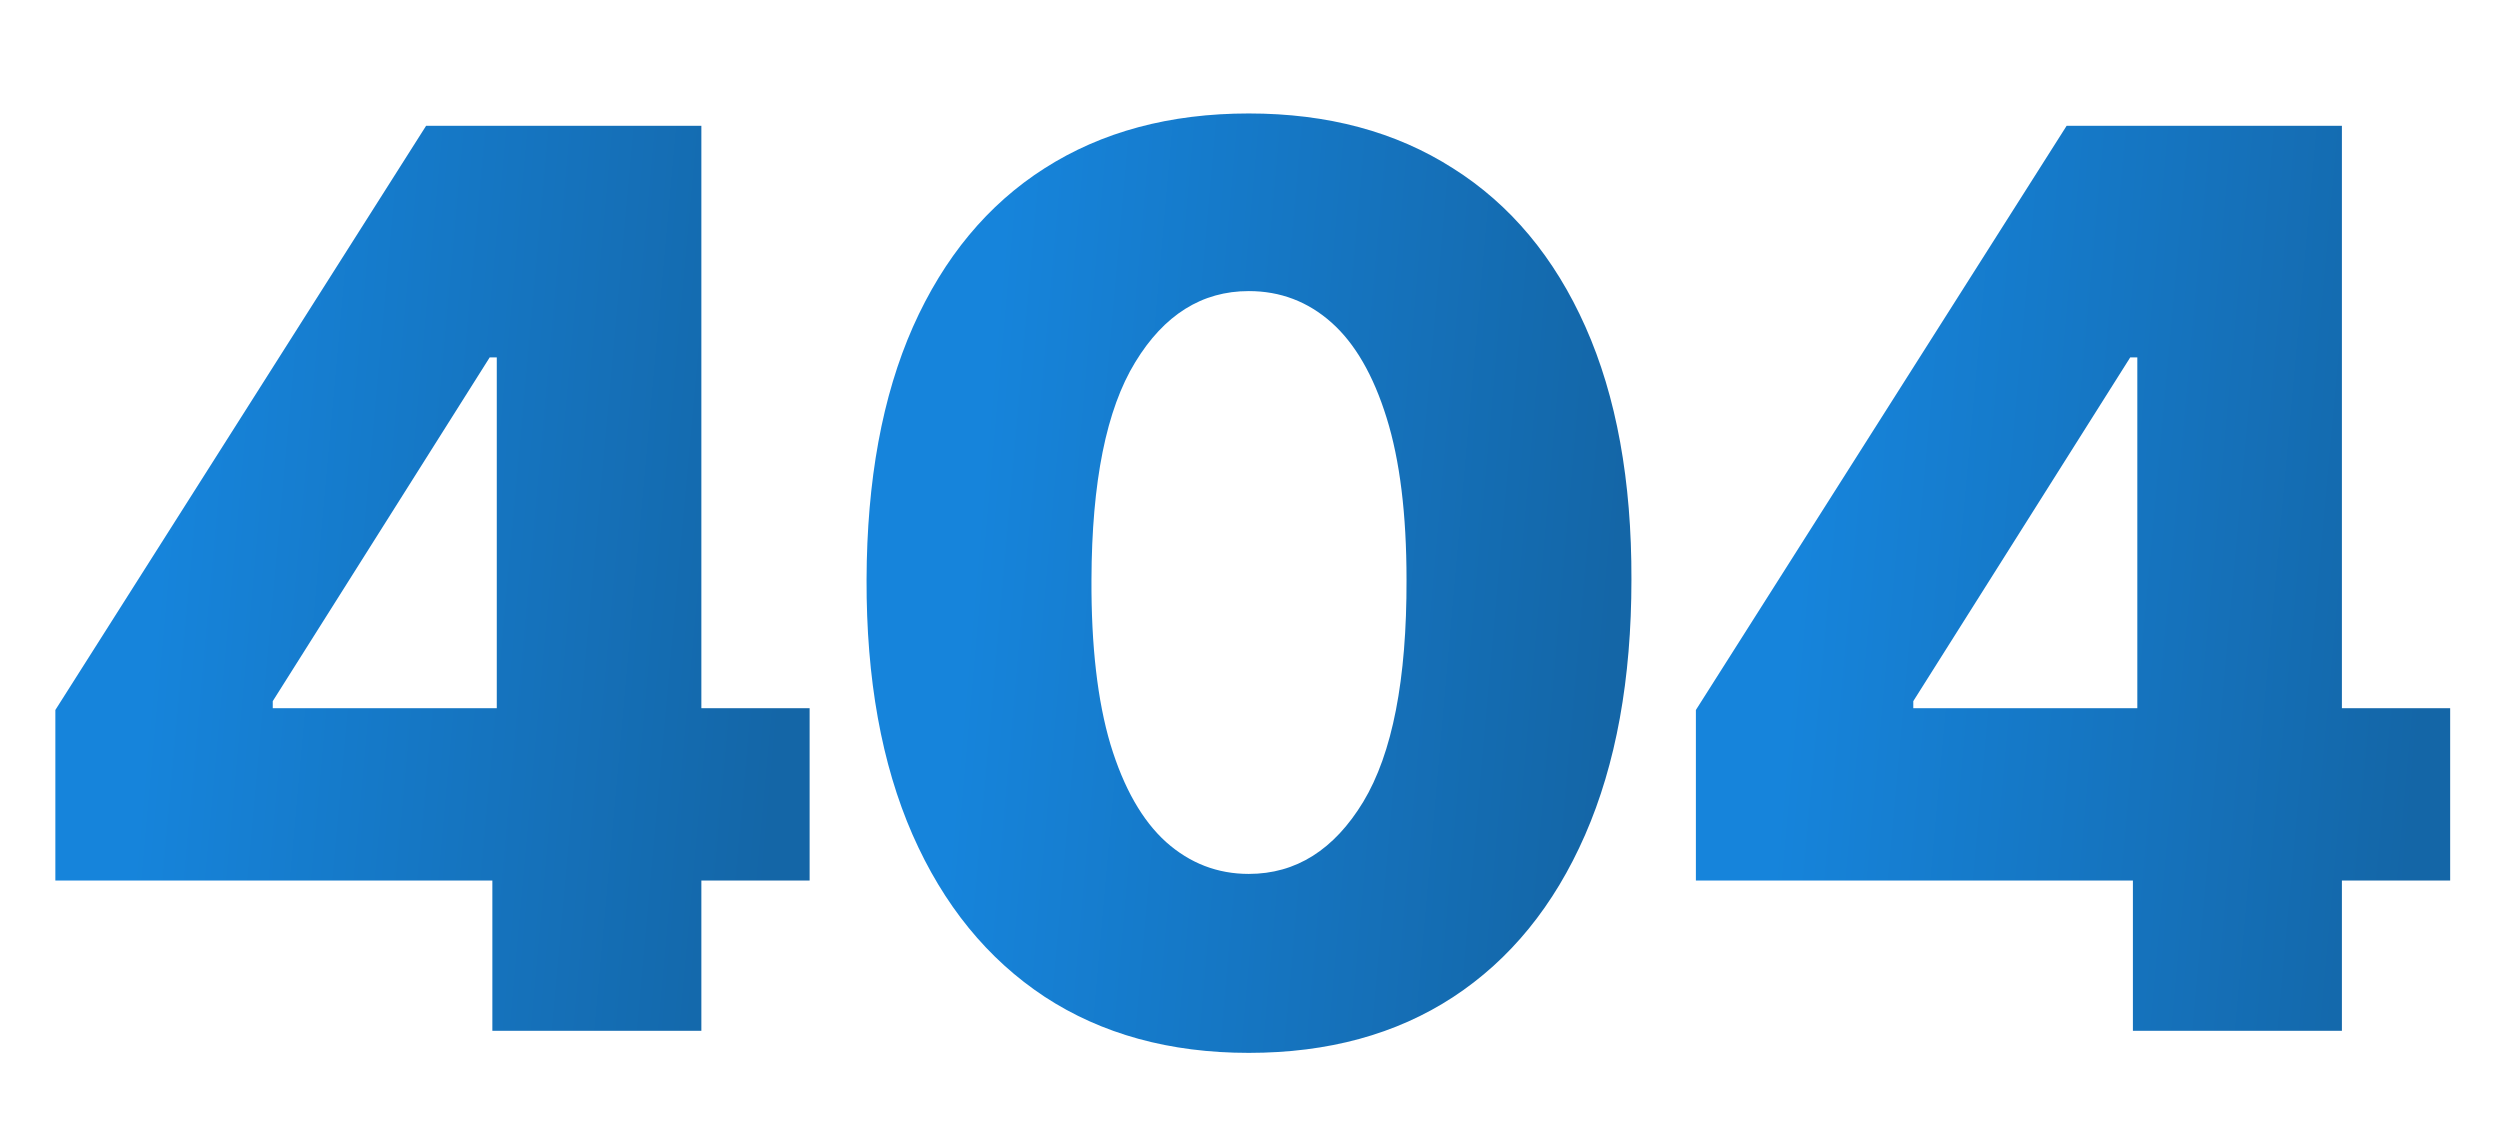 <svg width="1386" height="629" viewBox="0 0 1386 629" fill="none" xmlns="http://www.w3.org/2000/svg">
<path d="M940.199 488.173V393.614L1145.73 69.761H1229.76V198.127H1181.01L1060.73 388.714V392.634H1358.37V488.173H940.199ZM1182.48 571.463V459.266L1184.93 417.866V69.761H1298.35V571.463H1182.48Z" fill="url(#paint0_linear_2166_1963)"/>
<path d="M692.321 583.712C648.552 583.712 610.827 573.341 579.144 552.601C547.461 531.696 523.045 501.728 505.897 462.696C488.749 423.5 480.257 376.384 480.42 321.347C480.584 266.31 489.158 219.602 506.142 181.224C523.29 142.681 547.624 113.366 579.144 93.279C610.827 73.028 648.552 62.902 692.321 62.902C736.089 62.902 773.815 73.028 805.498 93.279C837.344 113.366 861.841 142.681 878.989 181.224C896.137 219.766 904.629 266.474 904.466 321.347C904.466 376.548 895.892 423.745 878.744 462.941C861.596 502.136 837.181 532.105 805.498 552.845C773.978 573.423 736.252 583.712 692.321 583.712ZM692.321 484.498C718.451 484.498 739.6 471.188 755.768 444.568C771.936 417.785 779.939 376.711 779.776 321.347C779.776 285.091 776.101 255.205 768.752 231.688C761.403 208.007 751.196 190.369 738.13 178.774C725.065 167.179 709.795 161.381 692.321 161.381C666.354 161.381 645.368 174.528 629.363 200.821C613.358 226.952 605.274 267.127 605.111 321.347C604.948 358.093 608.459 388.551 615.645 412.722C622.994 436.892 633.283 454.939 646.511 466.86C659.739 478.619 675.009 484.498 692.321 484.498Z" fill="url(#paint1_linear_2166_1963)"/>
<path d="M30.688 488.173V393.614L236.219 69.761H320.244V198.127H271.495L151.214 388.714V392.634H448.854V488.173H30.688ZM272.964 571.463V459.266L275.414 417.866V69.761H388.836V571.463H272.964Z" fill="url(#paint2_linear_2166_1963)"/>
<defs>
<linearGradient id="paint0_linear_2166_1963" x1="1029.13" y1="-33.267" x2="1379.02" y2="-1.597" gradientUnits="userSpaceOnUse">
<stop stop-color="#1684DB"/>
<stop offset="1" stop-color="#1466A7"/>
</linearGradient>
<linearGradient id="paint1_linear_2166_1963" x1="570.601" y1="-44.05" x2="925.541" y2="-12.665" gradientUnits="userSpaceOnUse">
<stop stop-color="#1684DB"/>
<stop offset="1" stop-color="#1466A7"/>
</linearGradient>
<linearGradient id="paint2_linear_2166_1963" x1="119.619" y1="-33.267" x2="469.504" y2="-1.597" gradientUnits="userSpaceOnUse">
<stop stop-color="#1684DB"/>
<stop offset="1" stop-color="#1466A7"/>
</linearGradient>
</defs>
</svg>
